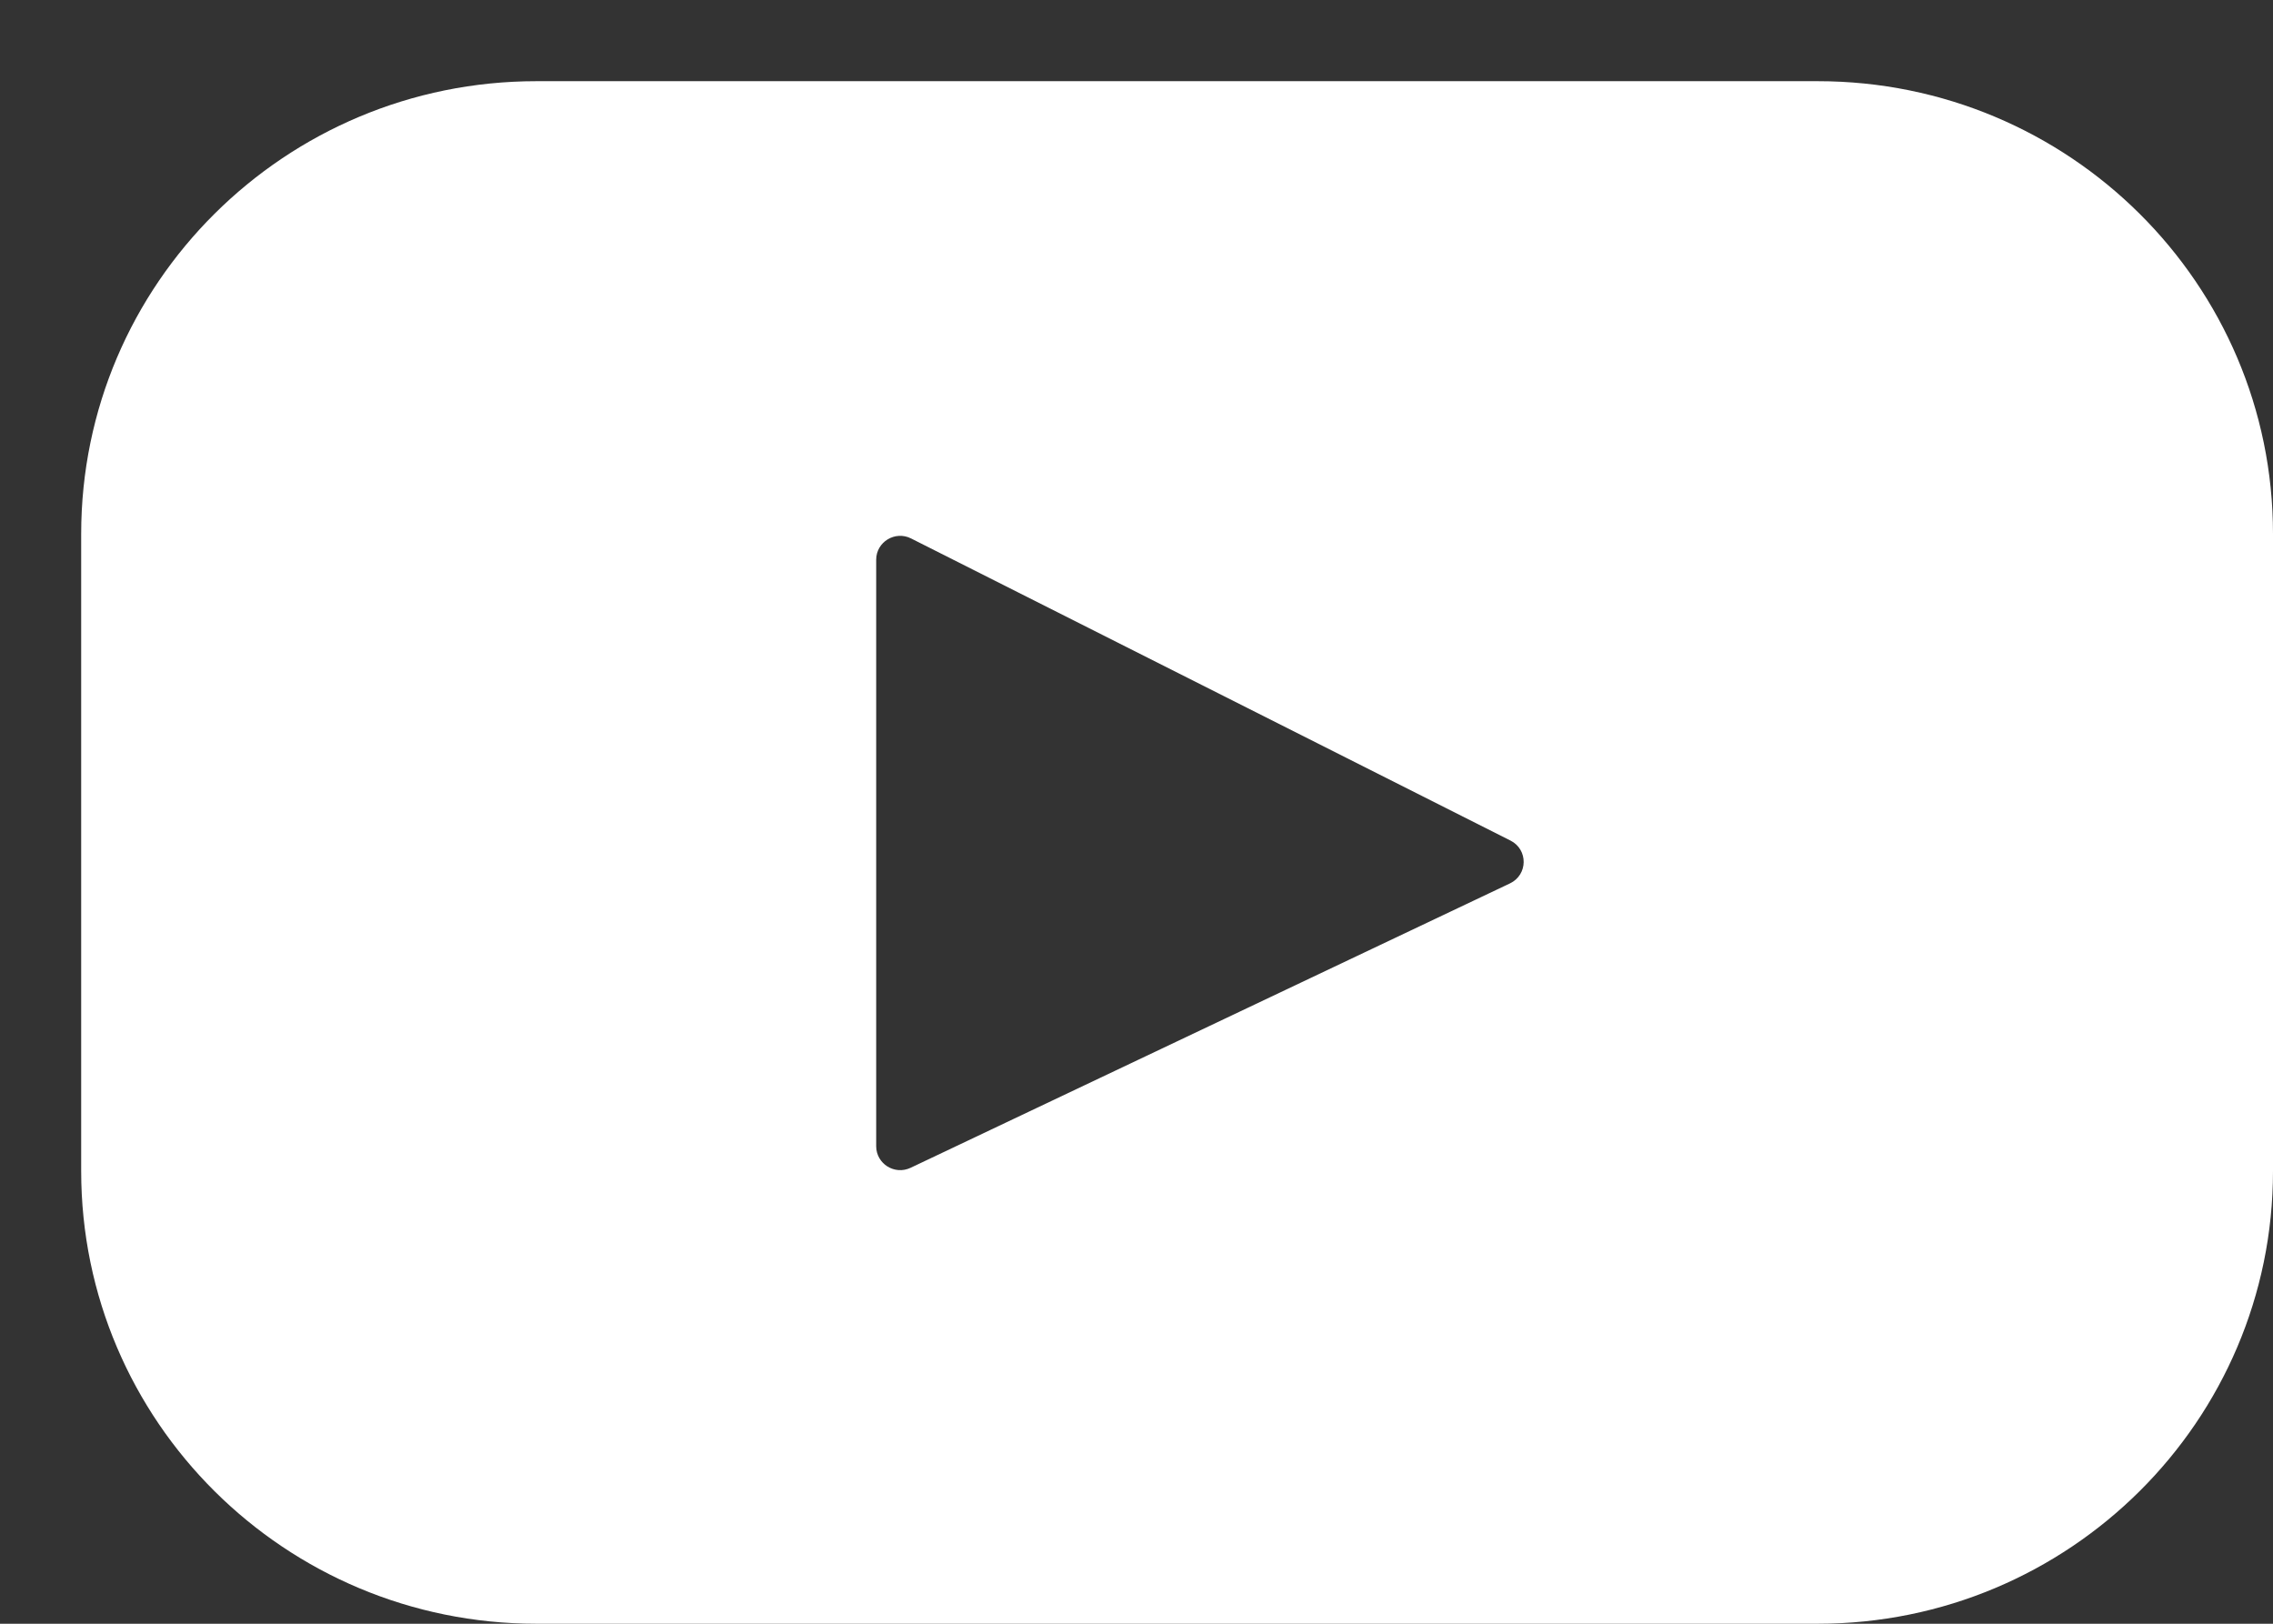 <?xml version="1.0" encoding="UTF-8"?>
<svg width="21px" height="15px" viewBox="0 0 21 15" version="1.1" xmlns="http://www.w3.org/2000/svg" xmlns:xlink="http://www.w3.org/1999/xlink">
    <rect x="0" y="0" width="21" height="15" fill="#333333" stroke="none"/>
    <!-- Generator: sketchtool 56.2 (101010) - https://sketch.com -->
    <title>22B6F011-C69D-4B4B-917D-E1474C58FF4F</title>
    <desc>Created with sketchtool.</desc>
    <g id="Organiser" stroke="none" stroke-width="1" fill="none" fill-rule="evenodd">
        <g id="2-organiser_landing_desktop" transform="translate(-1645, -6621)" fill="#FFFFFF" fill-rule="nonzero">
            <g id="footer-elements" transform="translate(0, 5337)">
                <g id="footer_desktop" transform="translate(0, 1099)">
                    <g id="Group-11-Copy-2">
                        <g>
                            <g transform="translate(1503, 106)">
                                <g id="social-icons" transform="translate(0, 63)">
                                    <g id="ic_youtube" transform="translate(130, 1)">
                                        <path d="M28.794,15.75 L16.956,15.75 C14.633,15.75 12.75,17.623 12.75,19.932 L12.75,25.818 C12.75,28.128 14.633,30 16.956,30 L28.794,30 C31.117,30 33,28.127 33,25.818 L33,19.932 C33,17.623 31.117,15.75 28.794,15.75 L28.794,15.75 Z M25.95,23.161 L20.413,25.788 C20.265,25.858 20.095,25.751 20.095,25.588 L20.095,20.171 C20.095,20.006 20.27,19.9 20.417,19.974 L25.955,22.765 C26.12,22.848 26.117,23.082 25.95,23.161 L25.95,23.161 Z"></path>
                                    </g>
                                </g>
                            </g>
                        </g>
                    </g>
                </g>
            </g>
        </g>
    </g>
</svg>